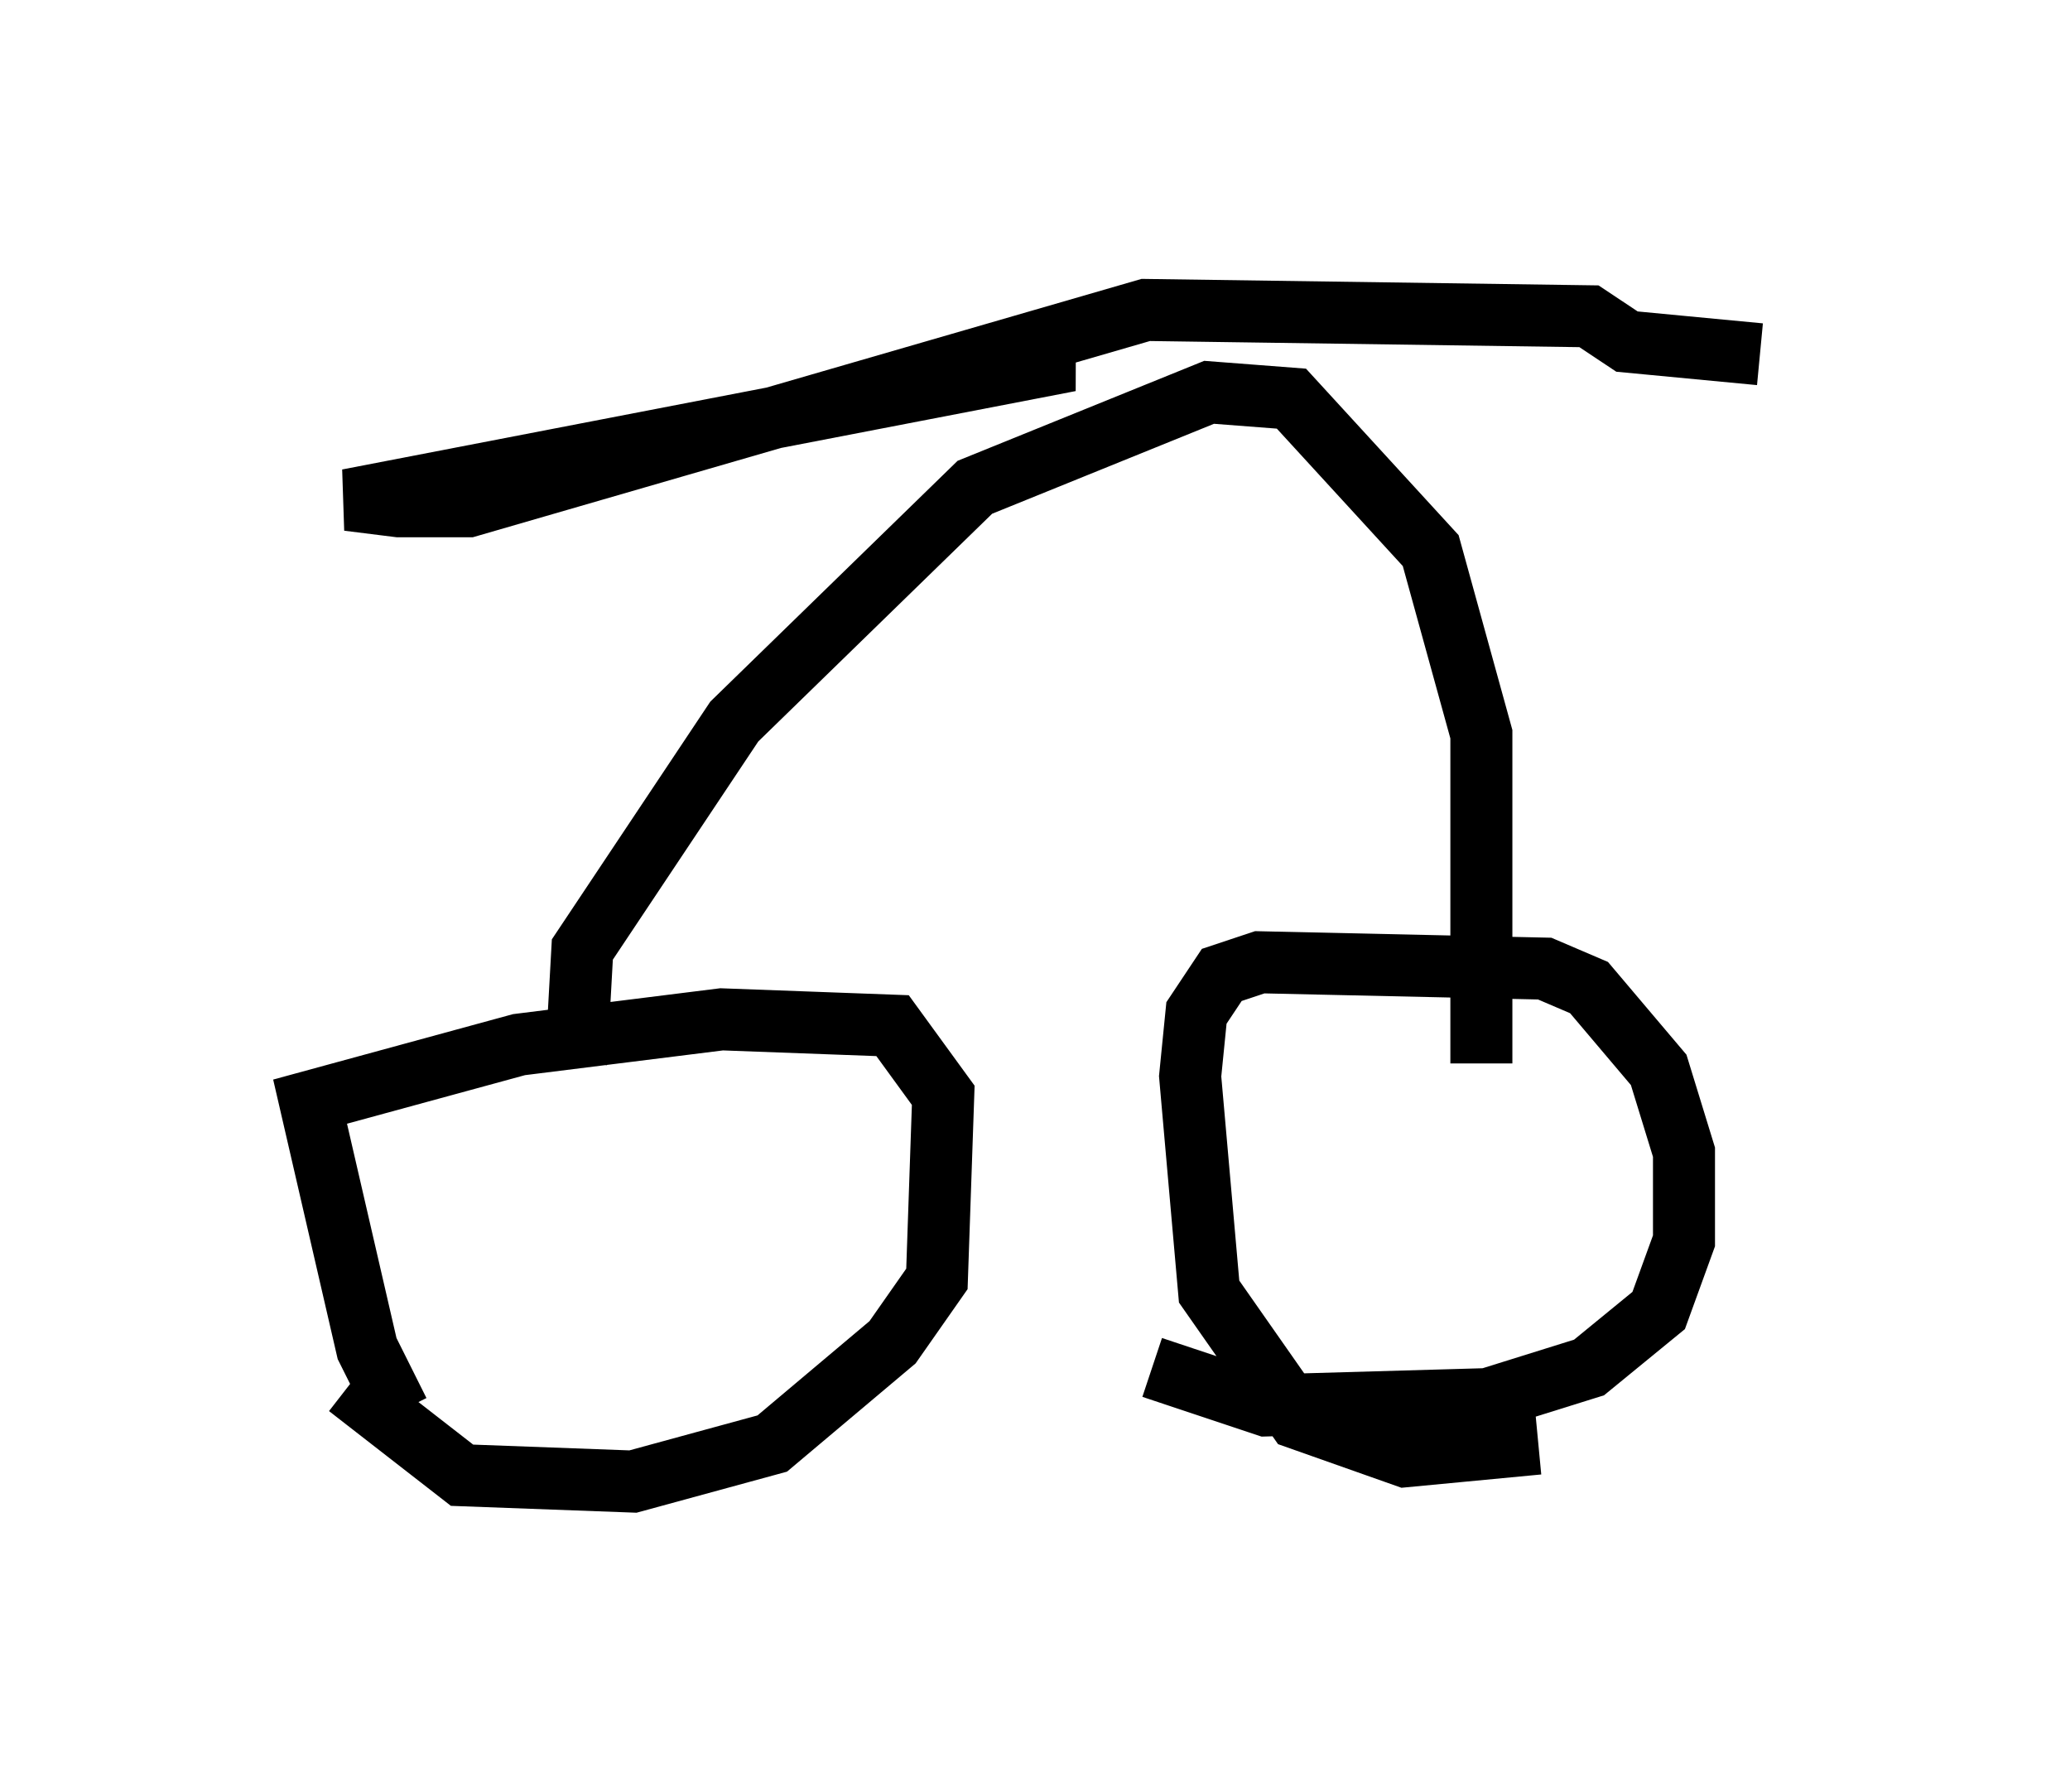 <?xml version="1.0" encoding="utf-8" ?>
<svg baseProfile="full" height="28.886" version="1.1" width="33.377" xmlns="http://www.w3.org/2000/svg" xmlns:ev="http://www.w3.org/2001/xml-events" xmlns:xlink="http://www.w3.org/1999/xlink"><defs /><rect fill="white" height="28.886" width="33.377" x="0" y="0" /><path d="M7.45, 23.171 m-1.021, -0.408 l-0.51, -1.021 -0.919, -3.981 l3.369, -0.919 3.267, -0.408 l2.756, 0.102 0.817, 1.123 l-0.102, 2.96 -0.715, 1.021 l-1.94, 1.633 -2.246, 0.613 l-2.756, -0.102 -1.838, -1.429 m19.192, 0.919 l-2.144, 0.204 -1.735, -0.613 l-1.429, -2.042 -0.306, -3.471 l0.102, -1.021 0.408, -0.613 l0.613, -0.204 4.594, 0.102 l0.715, 0.306 1.123, 1.327 l0.408, 1.327 0.0, 1.429 l-0.408, 1.123 -1.123, 0.919 l-1.633, 0.51 -3.573, 0.102 l-1.838, -0.613 m-9.29, -4.9 l0.102, -1.838 2.45, -3.675 l3.879, -3.777 3.777, -1.531 l1.327, 0.102 2.246, 2.45 l0.817, 2.96 0.0, 5.308 m-7.146, -11.433 l0.51, 0.102 -11.638, 2.246 l0.817, 0.102 1.123, 0.0 l10.923, -3.165 7.146, 0.102 l0.613, 0.408 2.144, 0.204 " fill="none" stroke="black" stroke-width="1" /></svg>